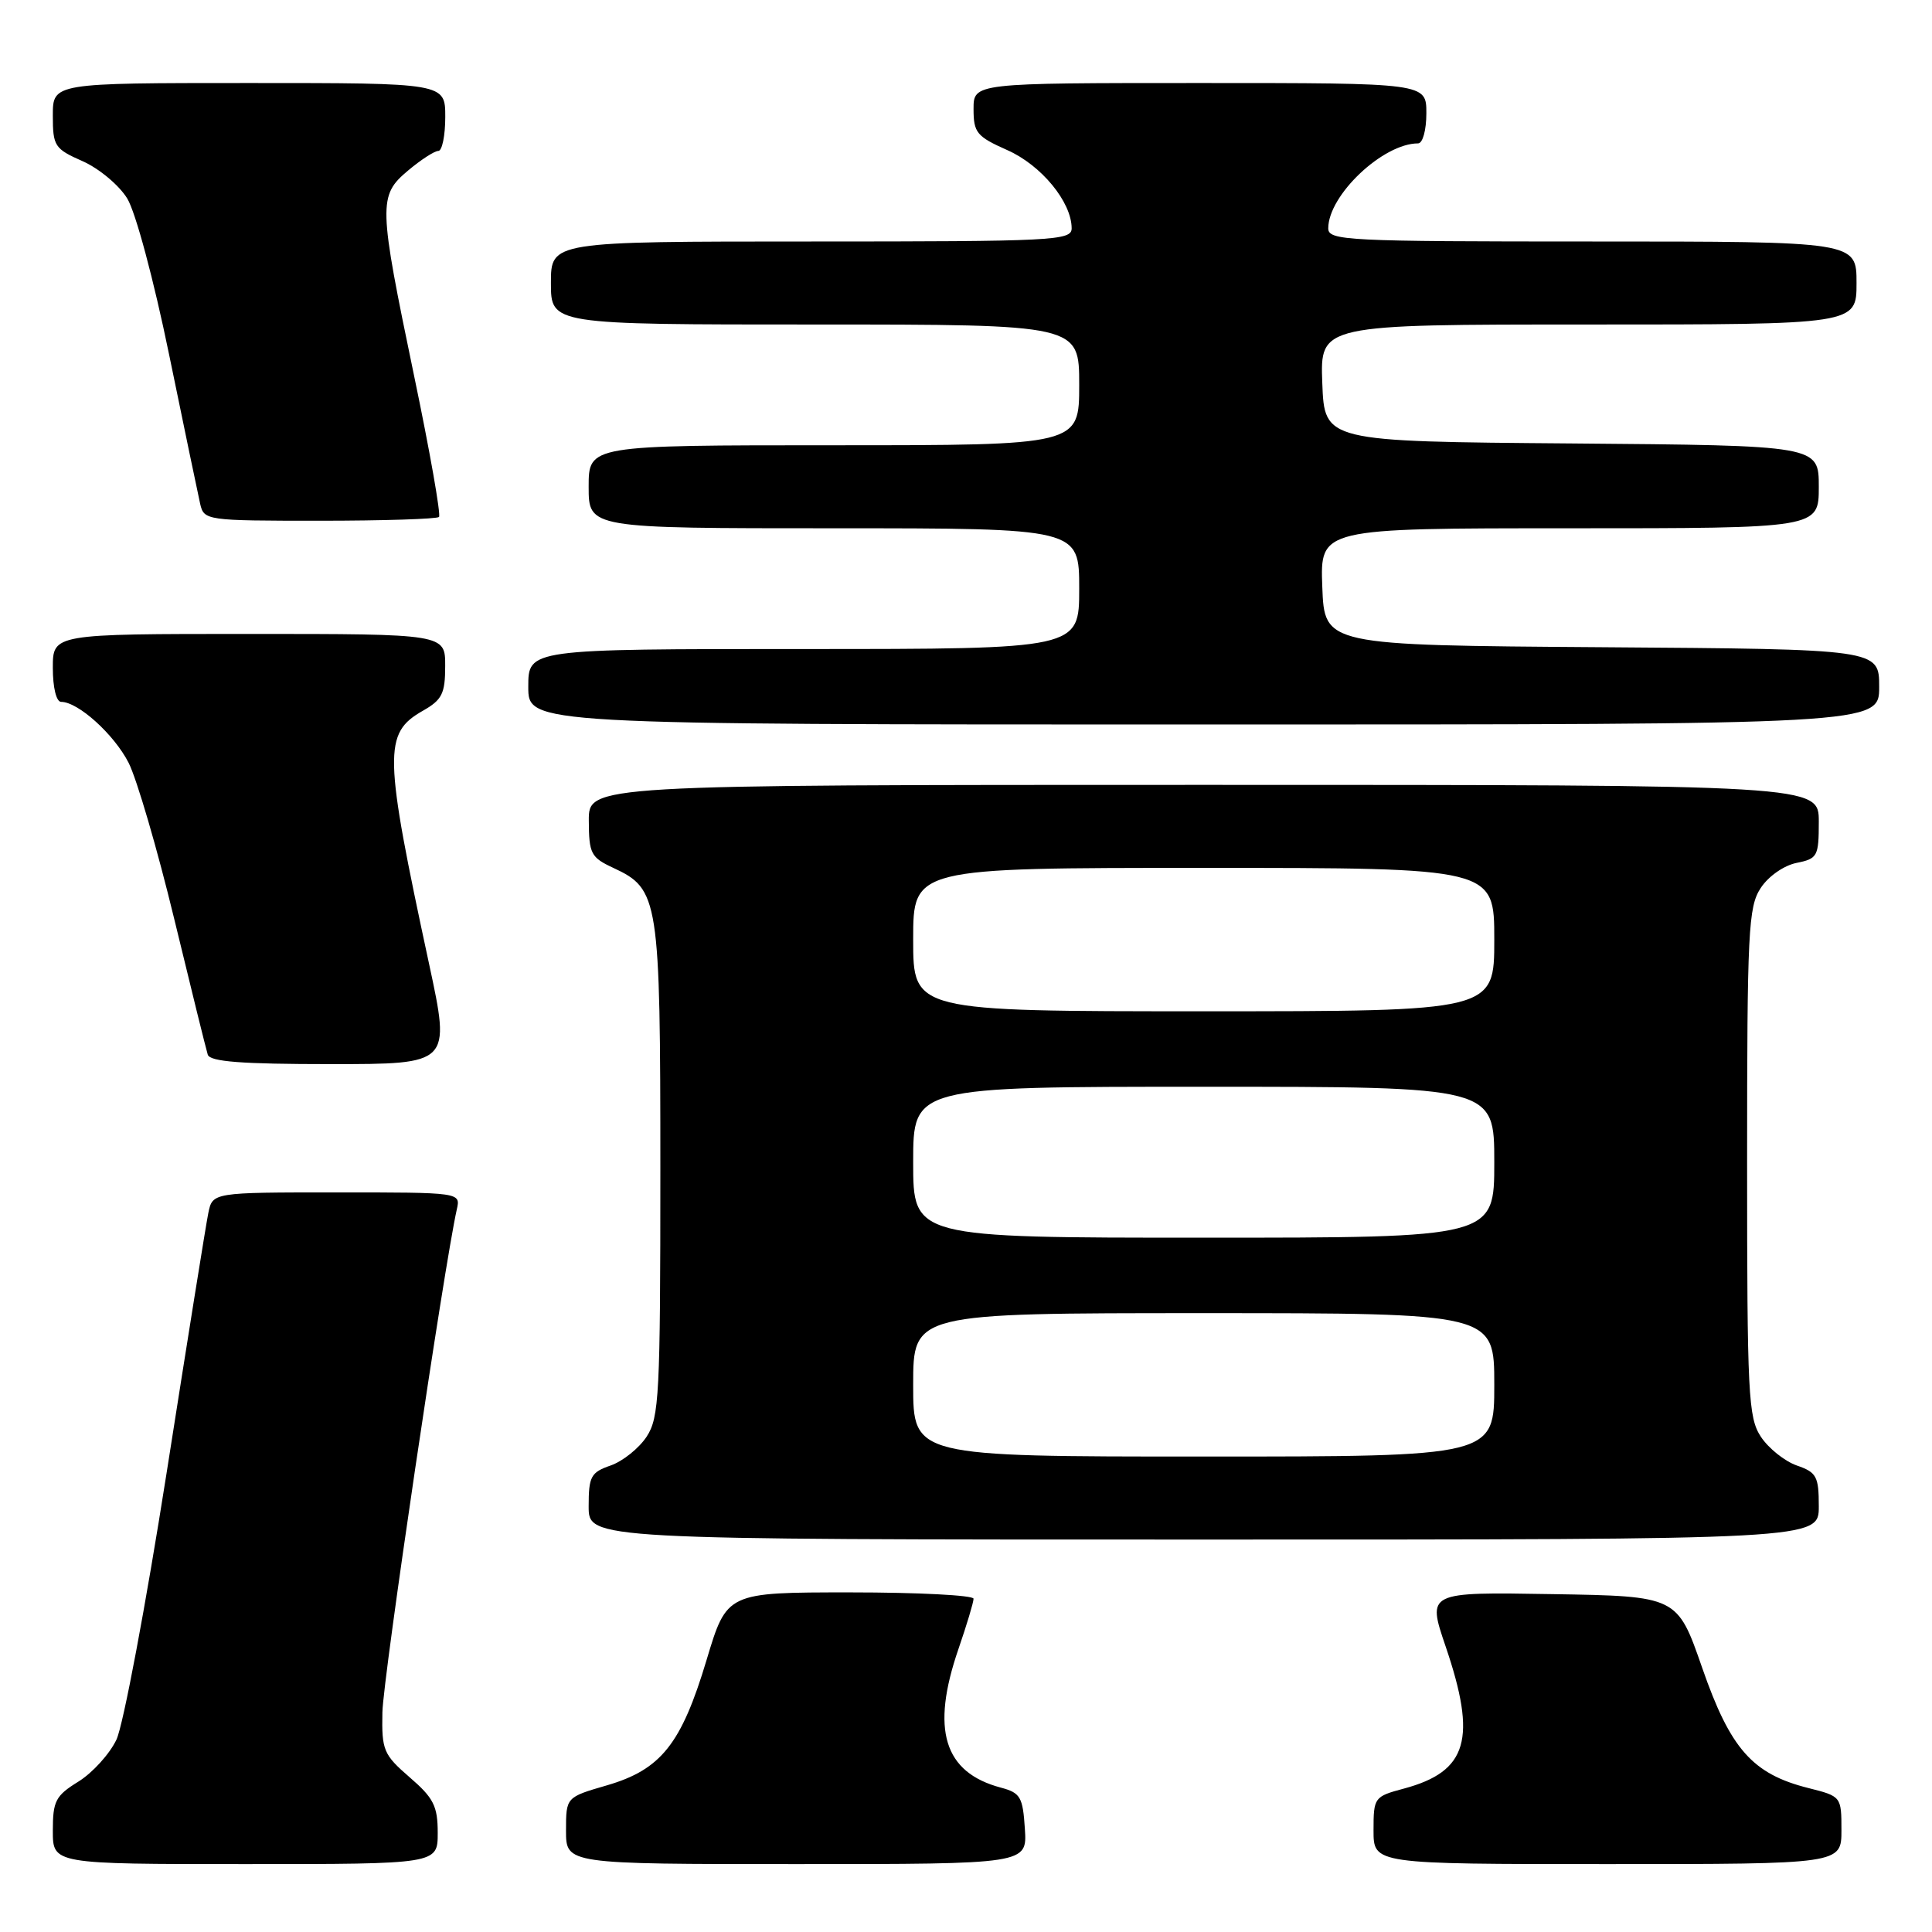<?xml version="1.0" encoding="UTF-8" standalone="no"?>
<!DOCTYPE svg PUBLIC "-//W3C//DTD SVG 1.1//EN" "http://www.w3.org/Graphics/SVG/1.1/DTD/svg11.dtd" >
<svg xmlns="http://www.w3.org/2000/svg" xmlns:xlink="http://www.w3.org/1999/xlink" version="1.1" viewBox="0 0 256 256">
 <g >
 <path fill="currentColor"
d=" M 58.00 242.86 C 58.00 239.32 57.46 238.24 54.28 235.50 C 50.81 232.49 50.57 231.92 50.67 226.89 C 50.75 222.42 58.86 167.67 60.53 160.25 C 61.04 158.00 61.04 158.00 44.60 158.00 C 28.16 158.00 28.16 158.00 27.60 160.75 C 27.29 162.26 24.80 177.80 22.06 195.27 C 19.31 212.75 16.33 228.61 15.43 230.51 C 14.53 232.41 12.26 234.91 10.39 236.07 C 7.36 237.94 7.00 238.64 7.00 242.58 C 7.00 247.00 7.00 247.00 32.50 247.00 C 58.00 247.00 58.00 247.00 58.00 242.86 Z  M 135.80 242.32 C 135.53 238.11 135.21 237.56 132.62 236.87 C 125.06 234.86 123.32 229.19 127.00 218.50 C 128.10 215.30 129.00 212.31 129.00 211.84 C 129.00 211.38 121.64 211.00 112.65 211.00 C 96.31 211.00 96.31 211.00 93.62 219.97 C 90.28 231.10 87.59 234.48 80.41 236.57 C 75.00 238.14 75.00 238.14 75.00 242.57 C 75.00 247.00 75.00 247.00 105.55 247.00 C 136.11 247.00 136.11 247.00 135.80 242.32 Z  M 244.00 242.51 C 244.00 238.05 243.98 238.02 239.60 236.92 C 232.21 235.06 229.28 231.74 225.55 221.00 C 222.25 211.50 222.25 211.50 205.68 211.23 C 189.10 210.95 189.10 210.95 191.55 218.15 C 195.73 230.43 194.47 234.72 186.05 236.99 C 182.08 238.05 182.00 238.17 182.00 242.54 C 182.00 247.00 182.00 247.00 213.00 247.00 C 244.00 247.00 244.00 247.00 244.00 242.51 Z  M 241.00 199.60 C 241.00 195.63 240.71 195.09 238.07 194.18 C 236.46 193.61 234.33 191.90 233.32 190.37 C 231.65 187.82 231.50 184.82 231.50 154.00 C 231.50 123.37 231.66 120.17 233.30 117.67 C 234.31 116.12 236.37 114.68 238.05 114.34 C 240.83 113.78 241.00 113.48 241.00 108.88 C 241.00 104.00 241.00 104.00 159.50 104.00 C 78.00 104.00 78.00 104.00 78.02 108.75 C 78.04 113.12 78.30 113.62 81.27 115.00 C 87.31 117.81 87.50 119.02 87.50 155.04 C 87.50 184.86 87.35 187.82 85.68 190.37 C 84.67 191.90 82.54 193.61 80.93 194.18 C 78.29 195.09 78.00 195.63 78.00 199.60 C 78.00 204.00 78.00 204.00 159.50 204.00 C 241.00 204.00 241.00 204.00 241.00 199.60 Z  M 56.86 127.75 C 50.84 99.80 50.78 97.17 56.03 94.18 C 58.58 92.73 58.99 91.91 58.99 88.25 C 59.00 84.00 59.00 84.00 33.00 84.00 C 7.00 84.00 7.00 84.00 7.00 88.50 C 7.00 91.10 7.46 93.00 8.10 93.00 C 10.35 93.00 15.11 97.30 17.04 101.07 C 18.13 103.22 20.85 112.52 23.08 121.74 C 25.31 130.96 27.31 139.06 27.53 139.75 C 27.83 140.68 32.00 141.00 43.83 141.00 C 59.71 141.00 59.71 141.00 56.86 127.75 Z  M 249.00 91.01 C 249.00 86.02 249.00 86.02 212.25 85.76 C 175.50 85.50 175.50 85.50 175.21 77.75 C 174.92 70.00 174.92 70.00 207.96 70.00 C 241.00 70.00 241.00 70.00 241.00 64.51 C 241.00 59.03 241.00 59.03 208.25 58.76 C 175.50 58.50 175.50 58.50 175.21 50.75 C 174.92 43.00 174.92 43.00 210.46 43.00 C 246.00 43.00 246.00 43.00 246.00 37.50 C 246.00 32.00 246.00 32.00 211.00 32.00 C 178.33 32.00 176.00 31.88 176.00 30.25 C 176.01 25.85 183.26 19.00 187.90 19.00 C 188.52 19.00 189.00 17.24 189.00 15.00 C 189.00 11.00 189.00 11.00 159.00 11.00 C 129.00 11.00 129.00 11.00 129.00 14.45 C 129.00 17.58 129.42 18.09 133.47 19.89 C 137.97 21.88 141.99 26.76 142.00 30.25 C 142.00 31.88 139.69 32.00 107.50 32.00 C 73.00 32.00 73.00 32.00 73.00 37.50 C 73.00 43.00 73.00 43.00 108.00 43.00 C 143.00 43.00 143.00 43.00 143.00 51.00 C 143.00 59.00 143.00 59.00 110.50 59.00 C 78.00 59.00 78.00 59.00 78.00 64.50 C 78.00 70.00 78.00 70.00 110.50 70.00 C 143.00 70.00 143.00 70.00 143.00 78.00 C 143.00 86.00 143.00 86.00 106.50 86.00 C 70.00 86.00 70.00 86.00 70.00 91.00 C 70.00 96.00 70.00 96.00 159.50 96.00 C 249.00 96.00 249.00 96.00 249.00 91.01 Z  M 58.17 68.50 C 58.44 68.22 56.96 59.79 54.86 49.75 C 50.14 27.07 50.10 25.93 54.08 22.59 C 55.77 21.17 57.57 20.00 58.08 20.00 C 58.58 20.00 59.00 17.98 59.00 15.50 C 59.00 11.00 59.00 11.00 33.00 11.00 C 7.00 11.00 7.00 11.00 7.00 15.31 C 7.00 19.36 7.23 19.72 10.95 21.36 C 13.12 22.32 15.78 24.54 16.86 26.30 C 17.97 28.11 20.38 37.10 22.41 47.00 C 24.39 56.62 26.24 65.51 26.52 66.75 C 27.03 68.96 27.29 69.00 42.35 69.00 C 50.78 69.00 57.89 68.77 58.17 68.50 Z  M 121.00 183.50 C 121.00 174.00 121.00 174.00 159.50 174.00 C 198.00 174.00 198.00 174.00 198.00 183.50 C 198.00 193.00 198.00 193.00 159.50 193.00 C 121.00 193.00 121.00 193.00 121.00 183.50 Z  M 121.00 154.00 C 121.00 144.00 121.00 144.00 159.50 144.00 C 198.00 144.00 198.00 144.00 198.00 154.00 C 198.00 164.00 198.00 164.00 159.50 164.00 C 121.00 164.00 121.00 164.00 121.00 154.00 Z  M 121.00 124.50 C 121.00 115.00 121.00 115.00 159.50 115.00 C 198.00 115.00 198.00 115.00 198.00 124.50 C 198.00 134.00 198.00 134.00 159.50 134.00 C 121.00 134.00 121.00 134.00 121.00 124.50 Z "/>
</g>
</svg>